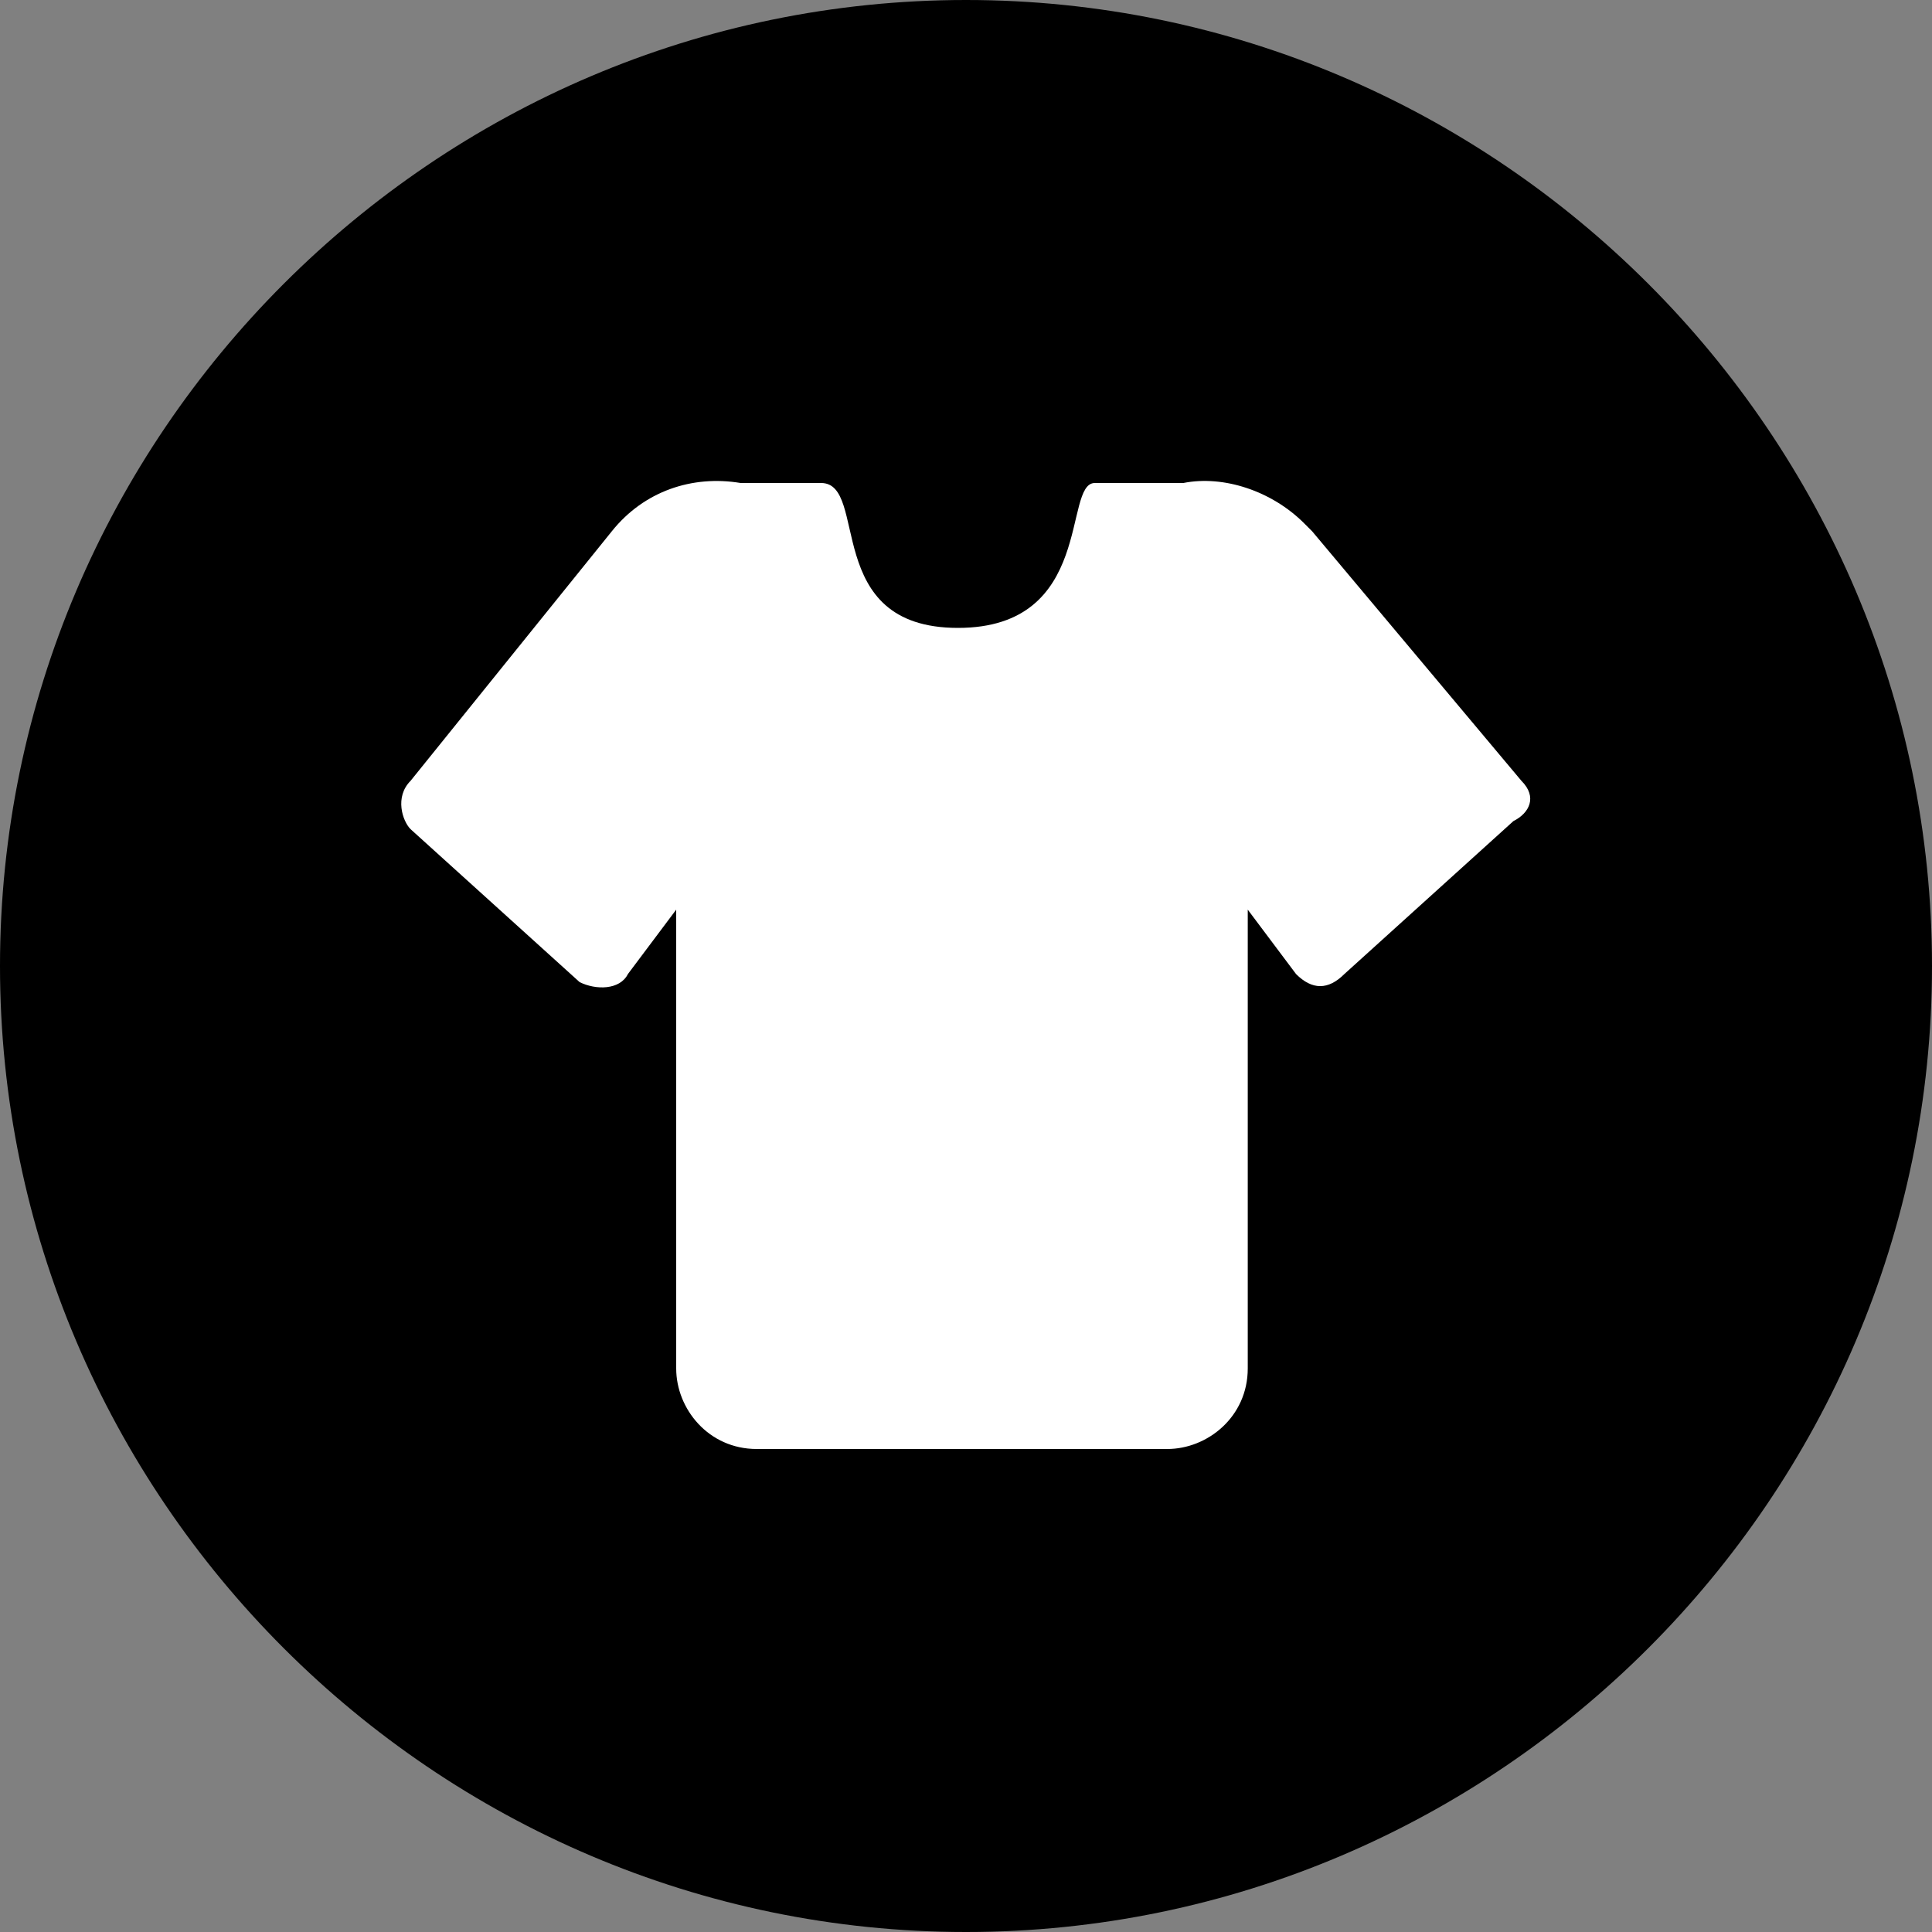 <svg xmlns="http://www.w3.org/2000/svg" viewBox="0 0 24 24"><rect x="0" y="0" width="24" height="24" fill="#808080" stroke="none"/><path d="M12 0C5.4 0 0 5.4 0 12s5.4 12 12 12 12-5.4 12-12S18.6 0 12 0z"/><path d="M18.9 9.7l-2.6-3.1-.1-.1c-.4-.4-1-.6-1.5-.5h-1.1c-.4 0 0 1.8-1.7 1.8S10.8 6 10.2 6h-1c-.6-.1-1.2.1-1.6.6L5.1 9.7c-.2.2-.1.5 0 .6l2.1 1.9c.2.1.5.1.6-.1l.6-.8V17c0 .5.4 1 1 1h5.1c.5 0 1-.4 1-1v-5.7l.6.8c.2.2.4.2.6 0l2.1-1.9c.2-.1.3-.3.1-.5z" fill-rule="evenodd" clip-rule="evenodd" fill="#fff"/></svg>
